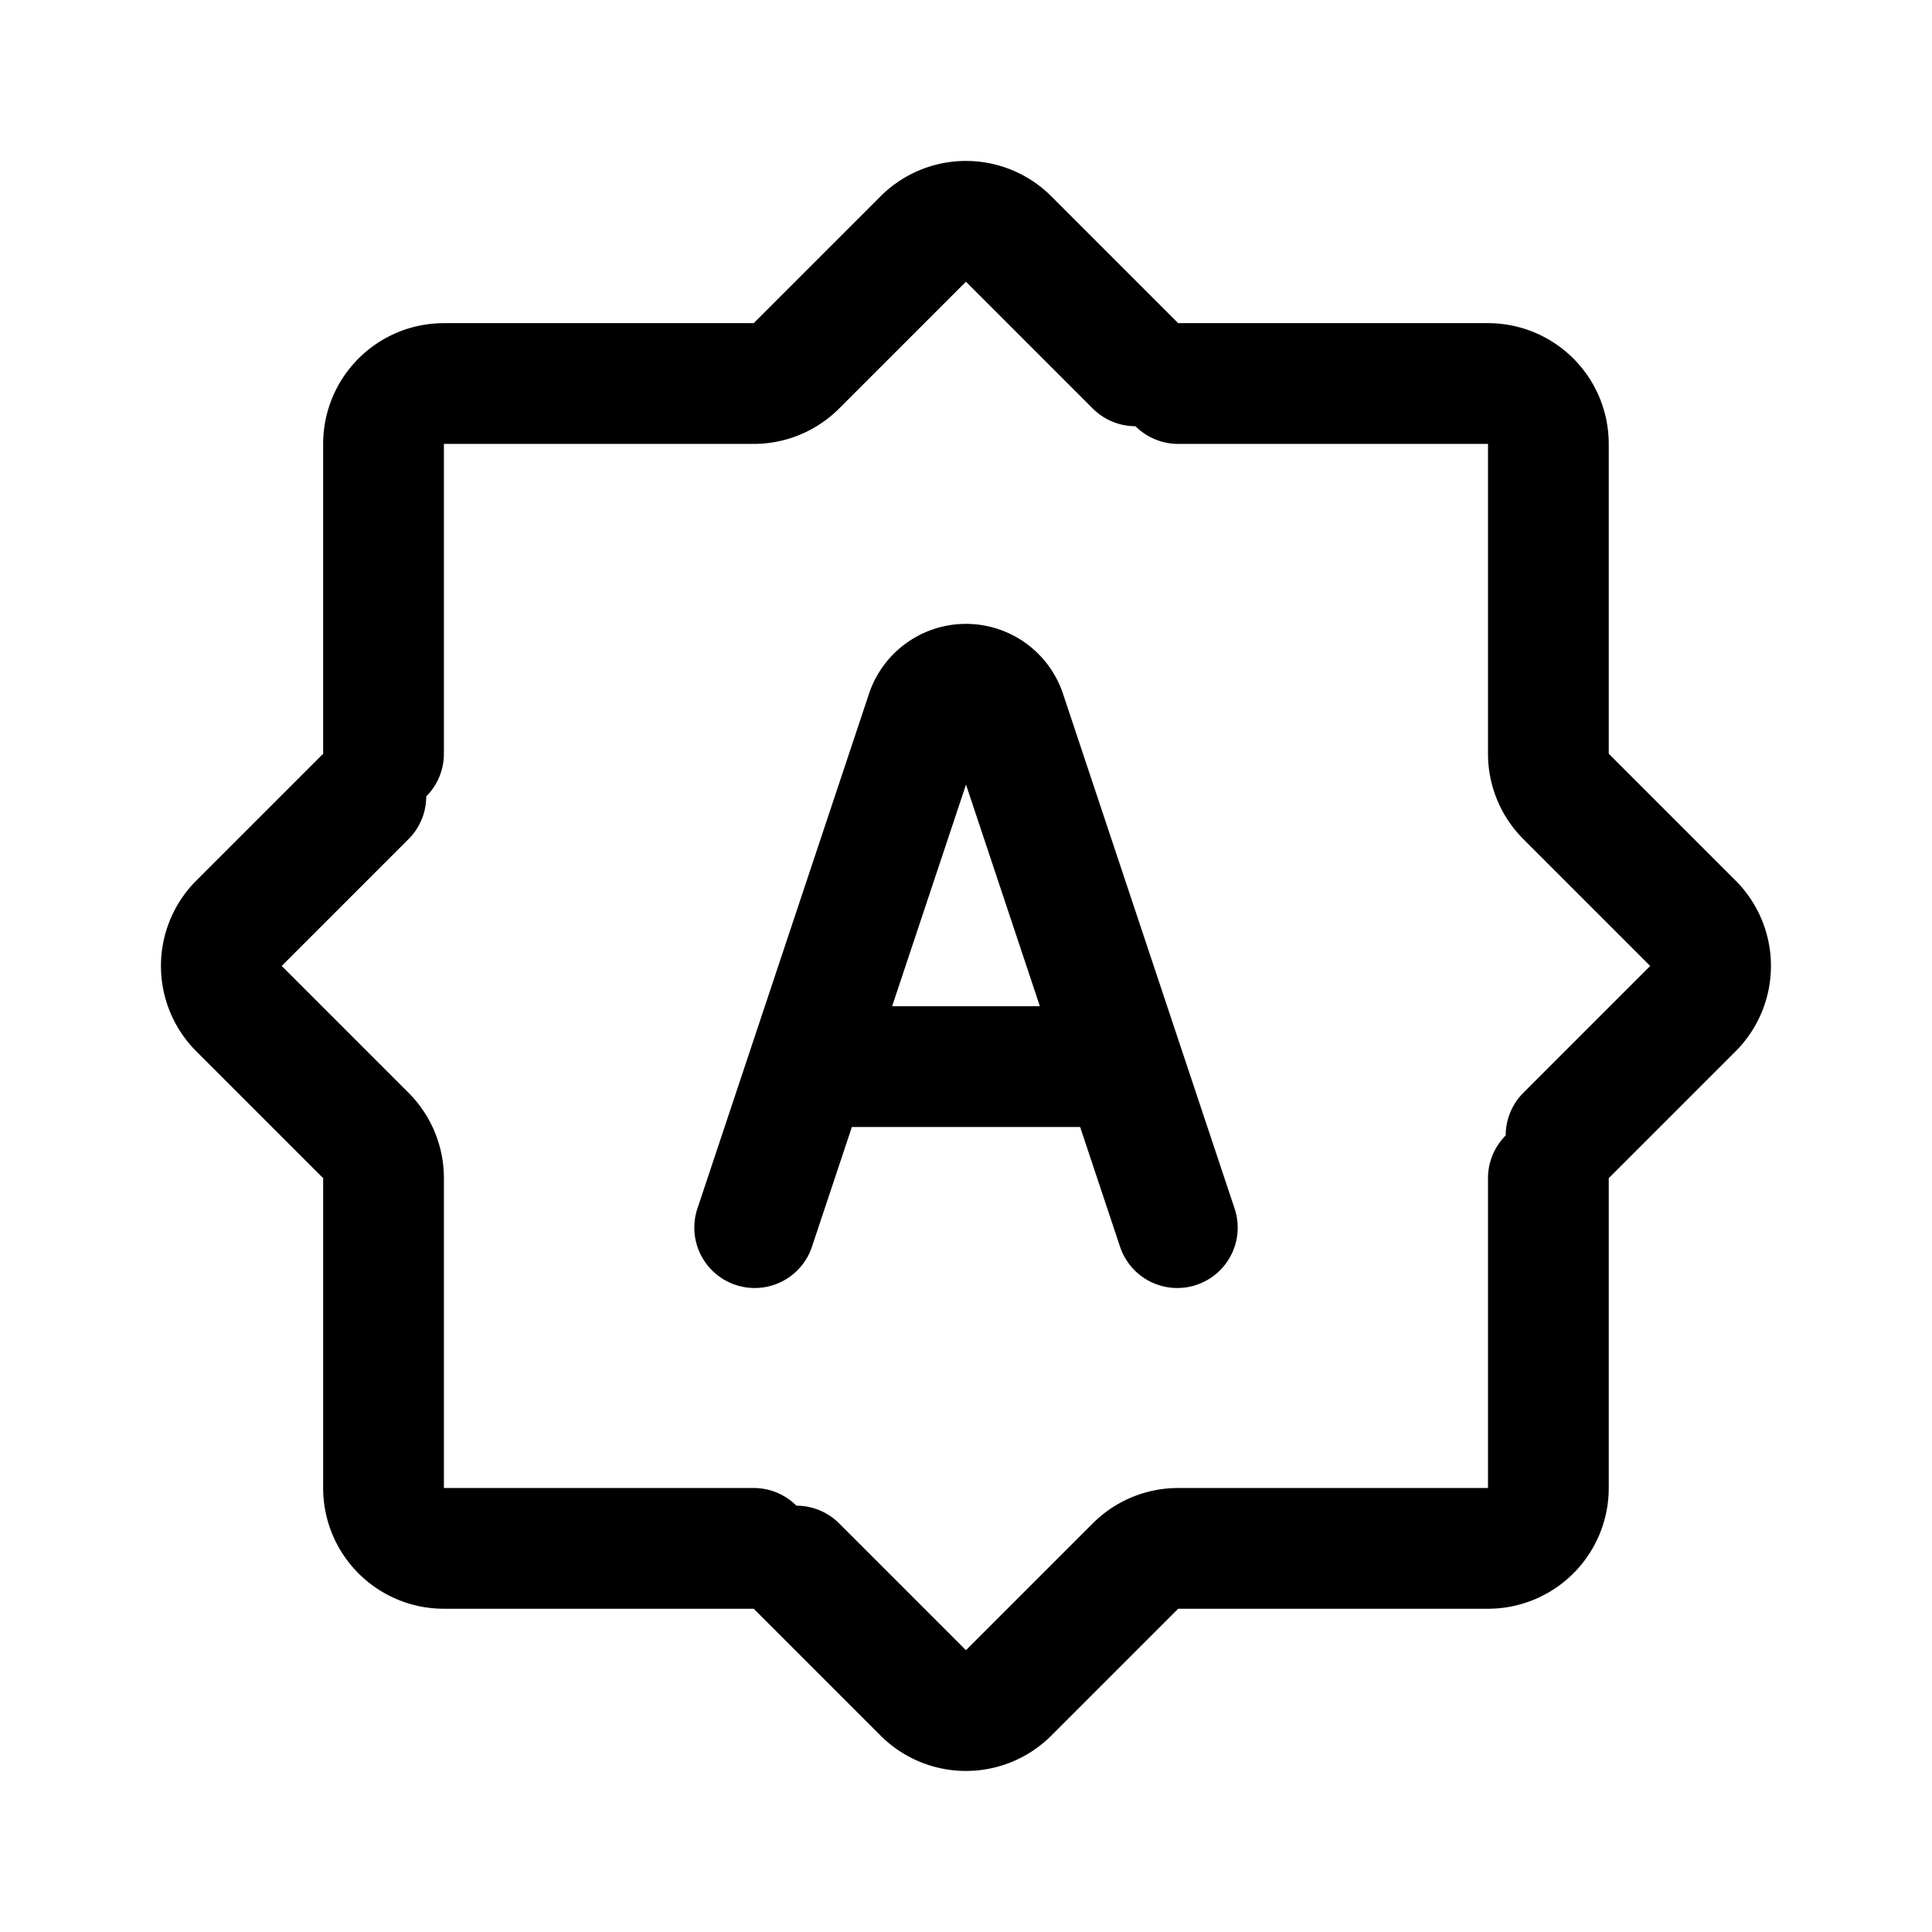 <svg width="192" height="192" viewBox="0 0 192 192" fill="none" xmlns="http://www.w3.org/2000/svg"><path d="M96 68a4.162 4.162 0 0 0-3.949 2.846L75 122m21-54a4.162 4.162 0 0 1 3.949 2.846L117 122M99.949 70.846A4.162 4.162 0 0 0 96 68m14 38H82Z" fill="#000"/><path d="m75 122 17.051-51.154A4.162 4.162 0 0 1 96 68v0a4.162 4.162 0 0 1 3.949 2.846L117 122m-7-16H82" stroke="#000" stroke-width="12" stroke-linecap="round"/><path d="M100.238 23.753a6 6 0 0 0-8.486 0L79.148 36.357m12.604 131.88a5.999 5.999 0 0 0 8.486 0l12.604-12.604m55.395-55.395a5.999 5.999 0 0 0 0-8.486l-12.604-12.604M23.753 91.752a6 6 0 0 0 0 8.486l12.604 12.604m55.395-89.09a6 6 0 0 1 8.486 0l12.604 12.605m-12.604 131.88a5.999 5.999 0 0 1-8.486 0l-12.604-12.604m89.089-63.88a5.999 5.999 0 0 1 0 8.485l-12.604 12.604m-131.88-12.604a6 6 0 0 1 0-8.486l12.604-12.604m42.79-42.79a6 6 0 0 1-4.242 1.757h-30.79m68.727 117.518a6 6 0 0 1 4.243-1.757h30.791m7.757-74.728a6 6 0 0 1-1.757-4.243v-30.79M36.357 112.841a6 6 0 0 1 1.758 4.243v30.791m115.76-103.761a6 6 0 0 0-6-6h-30.791m-78.97 109.762a6 6 0 0 0 6 6h30.79m72.971 0a6 6 0 0 0 6-6v-30.791M44.114 38.115a6 6 0 0 0-6 6v30.79" fill="#000" stroke="#000" stroke-width="12" stroke-linecap="round"/></svg>